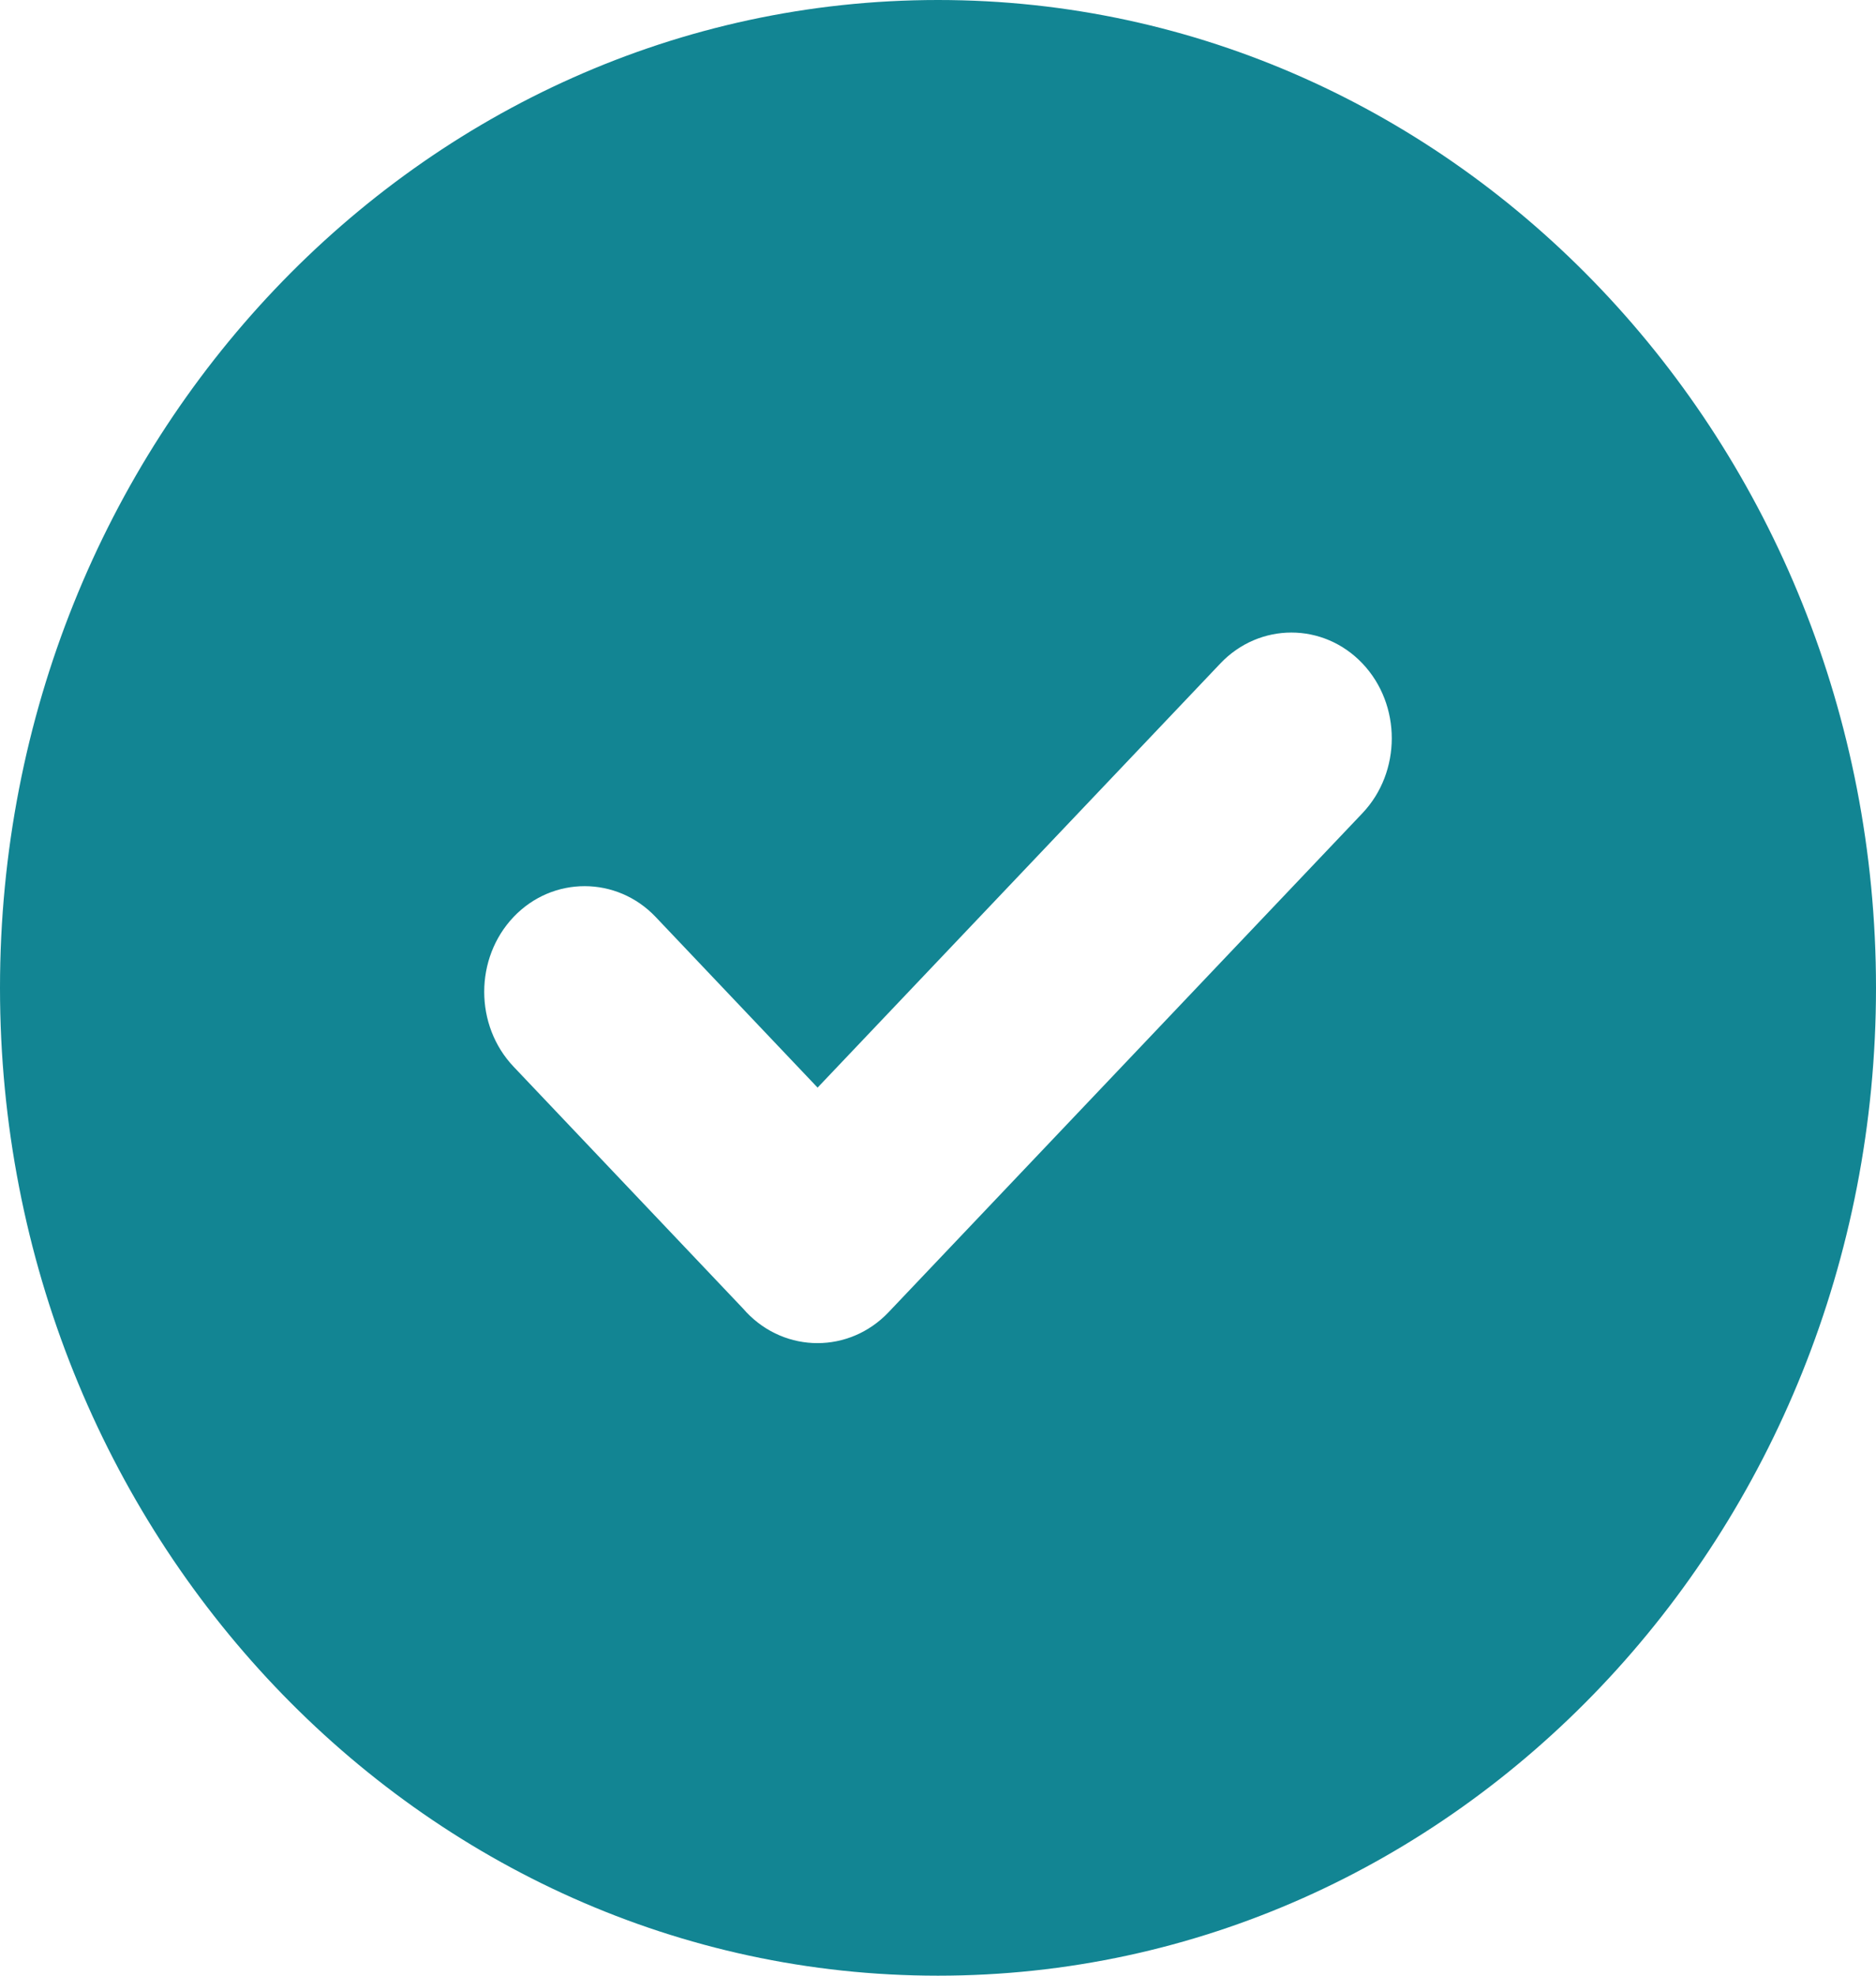 <svg width="38" height="40" viewBox="0 0 38 40" fill="none" xmlns="http://www.w3.org/2000/svg" xmlns:xlink="http://www.w3.org/1999/xlink">
<path d="M19,0C29.492,0 38,8.956 38,20C38,31.044 29.492,40 19,40C8.508,40 0,31.044 0,20C0,8.956 8.508,0 19,0ZM15.054,26.496L10.403,21.596C9.61,20.761 9.61,19.4 10.403,18.565C11.196,17.731 12.494,17.736 13.281,18.565L16.561,22.02L24.719,13.433C25.512,12.598 26.805,12.598 27.598,13.433C28.39,14.267 28.389,15.629 27.598,16.463L17.998,26.568C17.206,27.401 15.912,27.402 15.119,26.568C15.097,26.544 15.075,26.52 15.054,26.496Z" clip-rule="evenodd" fill-rule="evenodd" fill="#128593"/>
</svg>
